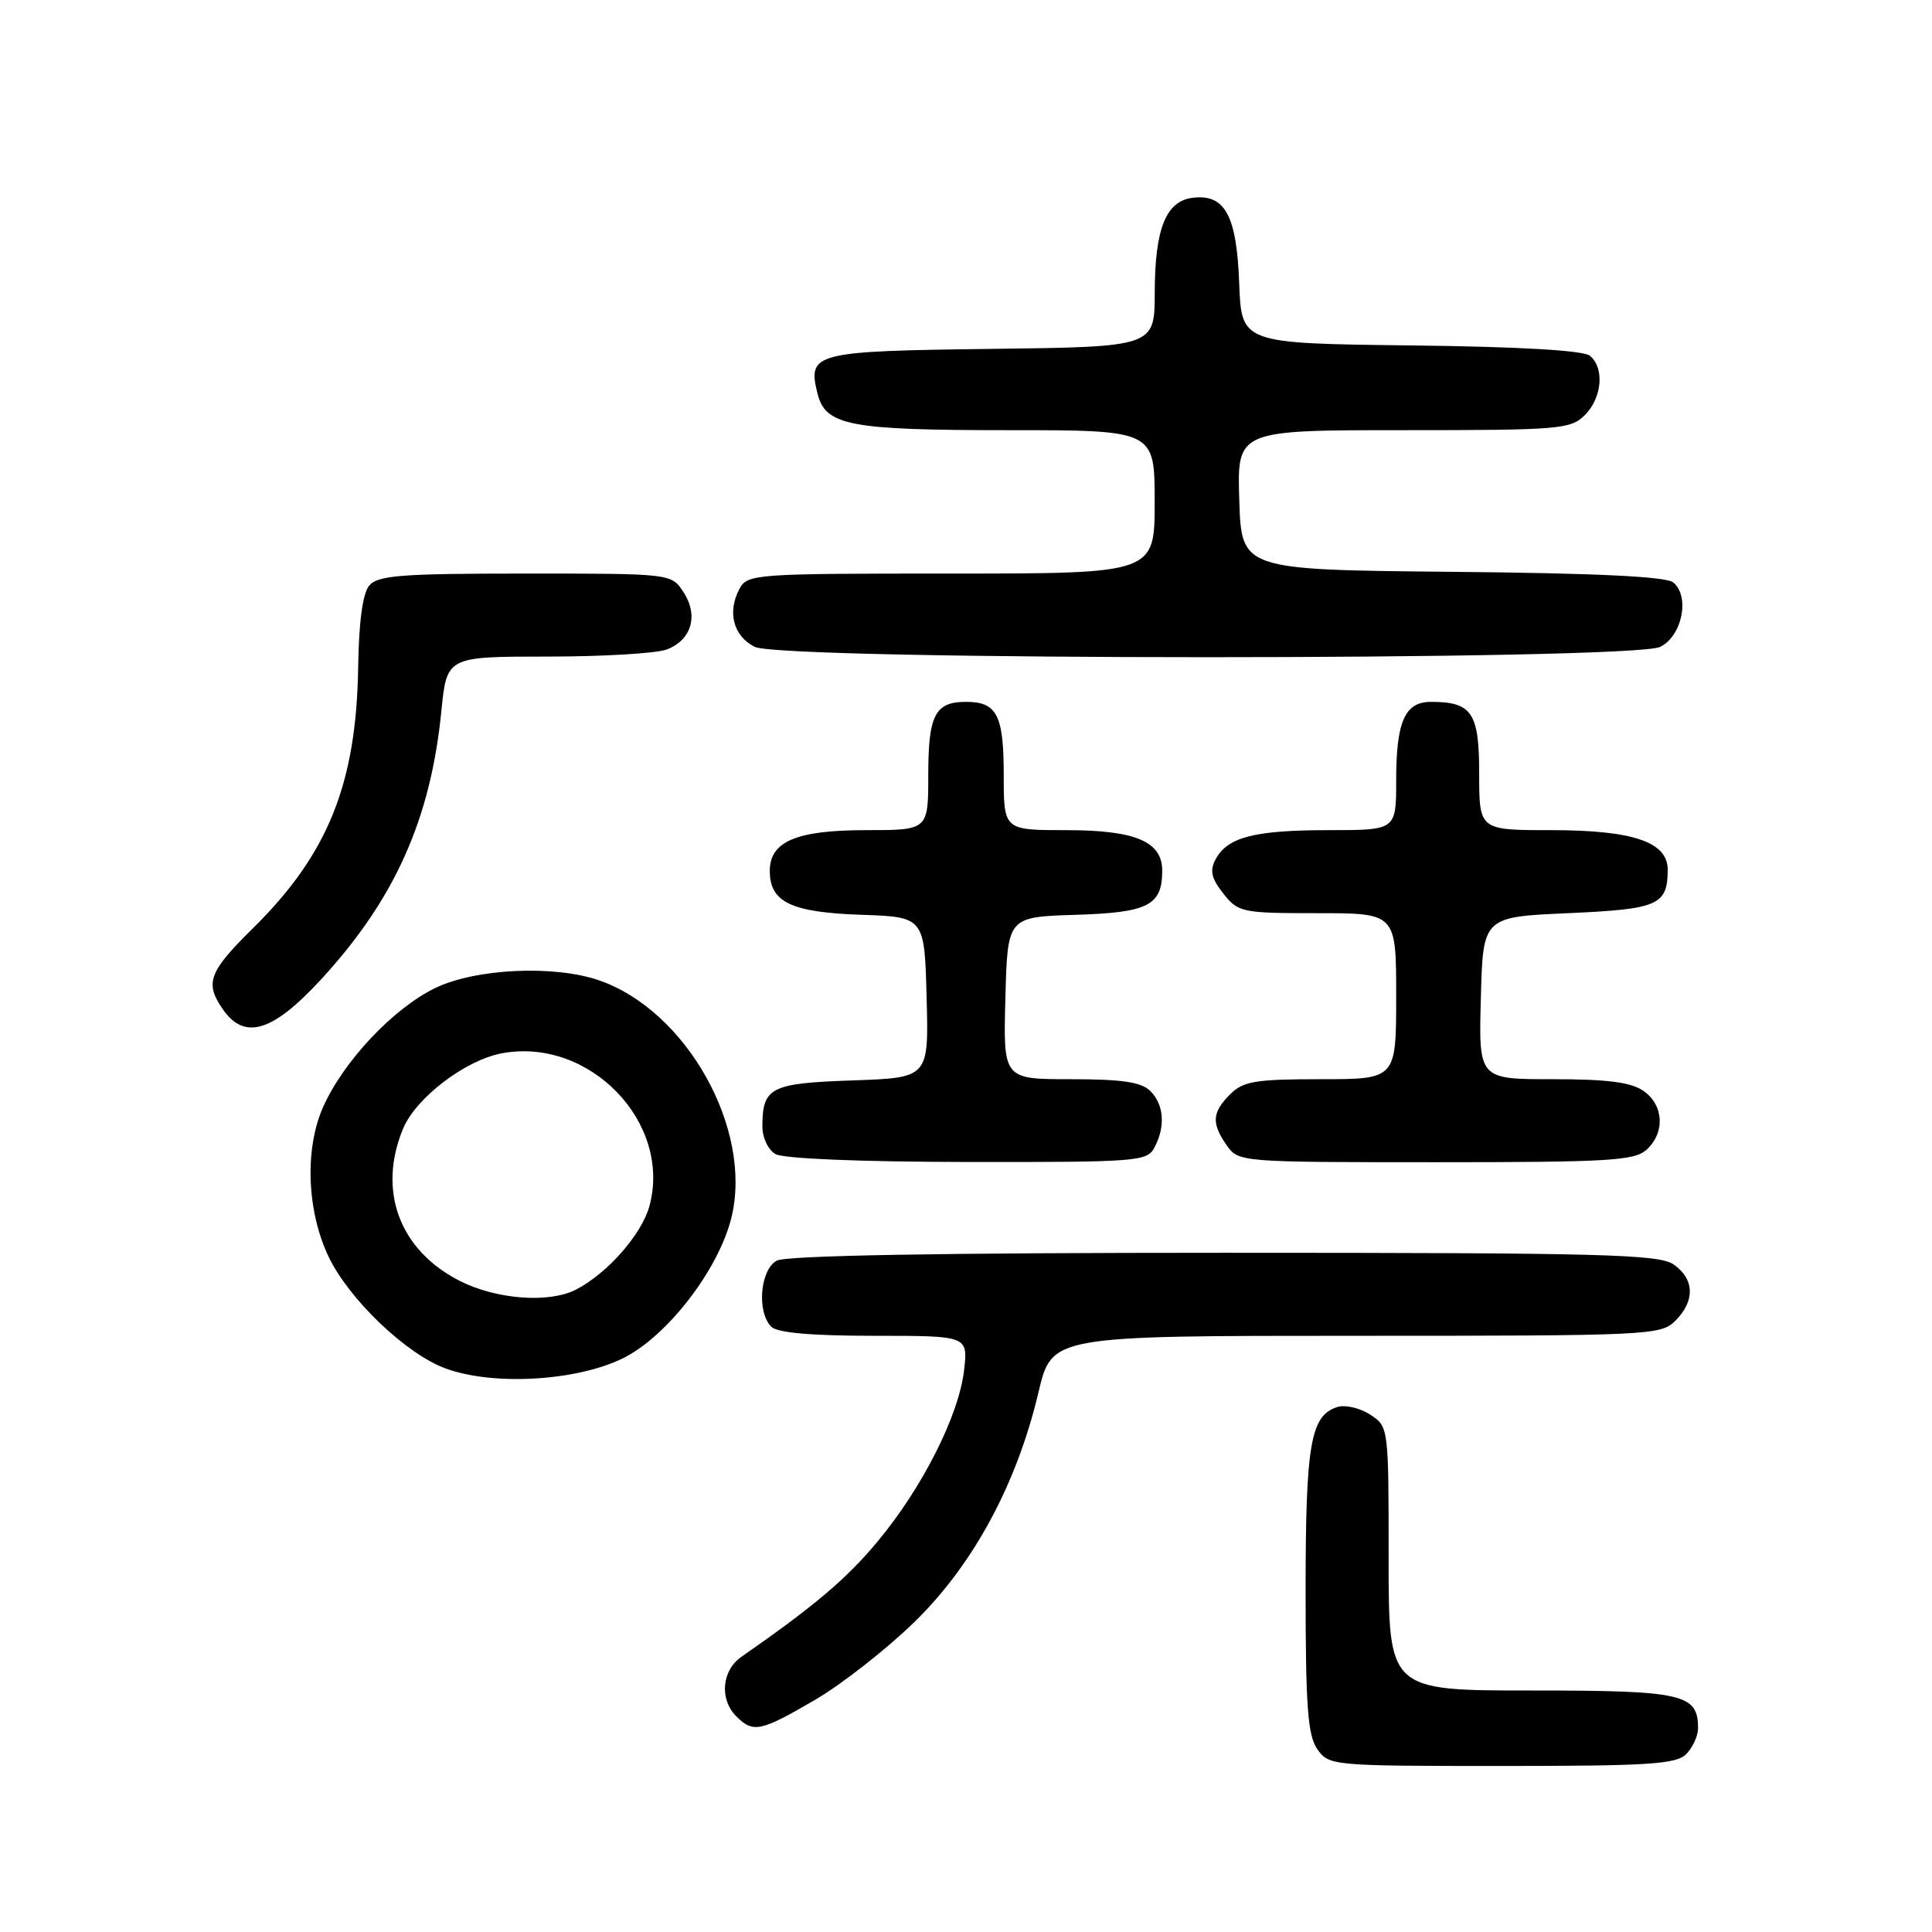 <?xml version="1.0" encoding="UTF-8" standalone="no"?>
<!DOCTYPE svg PUBLIC "-//W3C//DTD SVG 1.1//EN" "http://www.w3.org/Graphics/SVG/1.1/DTD/svg11.dtd" >
<svg xmlns="http://www.w3.org/2000/svg" xmlns:xlink="http://www.w3.org/1999/xlink" version="1.1" viewBox="0 0 256 256">
 <g >
 <path fill="currentColor"
d=" M 223.43 232.43 C 224.29 231.56 225.00 230.02 225.00 229.00 C 225.00 224.45 223.03 224.00 202.93 224.00 C 184.00 224.00 184.00 224.00 184.00 206.52 C 184.00 189.08 184.00 189.04 181.55 187.44 C 180.20 186.56 178.24 186.11 177.20 186.44 C 173.65 187.56 173.00 191.34 173.00 210.82 C 173.00 226.16 173.28 229.96 174.56 231.78 C 176.09 233.96 176.48 234.00 198.99 234.00 C 218.44 234.00 222.09 233.77 223.43 232.43 Z  M 107.98 225.25 C 111.52 223.19 117.45 218.54 121.16 214.93 C 128.97 207.32 134.74 196.63 137.61 184.46 C 139.37 177.00 139.37 177.00 179.68 177.00 C 218.67 177.00 220.07 176.93 222.00 175.00 C 224.62 172.38 224.54 169.49 221.78 167.56 C 219.83 166.19 212.49 166.00 162.21 166.00 C 124.60 166.00 104.20 166.36 102.93 167.04 C 100.72 168.22 100.25 173.85 102.20 175.80 C 103.00 176.60 107.50 177.00 115.83 177.00 C 128.26 177.00 128.26 177.00 127.75 181.54 C 127.07 187.52 122.23 197.12 116.29 204.25 C 112.13 209.24 107.96 212.77 98.25 219.53 C 95.63 221.35 95.30 225.16 97.57 227.43 C 99.80 229.66 100.76 229.46 107.98 225.25 Z  M 82.46 180.02 C 88.36 177.16 95.27 168.20 96.94 161.24 C 99.74 149.57 90.96 133.90 79.38 129.90 C 73.41 127.84 63.02 128.33 57.67 130.92 C 52.11 133.61 45.49 140.64 42.80 146.72 C 40.35 152.26 40.66 160.46 43.53 166.50 C 46.23 172.16 53.82 179.42 59.05 181.33 C 65.33 183.63 76.26 183.02 82.46 180.02 Z  M 152.96 152.07 C 154.45 149.29 154.24 146.38 152.43 144.57 C 151.23 143.38 148.71 143.00 141.89 143.00 C 132.93 143.00 132.93 143.00 133.22 132.25 C 133.50 121.50 133.50 121.50 142.50 121.22 C 152.14 120.93 154.00 119.98 154.00 115.37 C 154.00 111.50 150.45 110.00 141.28 110.00 C 133.00 110.00 133.00 110.00 133.00 102.70 C 133.00 94.74 132.10 93.00 128.00 93.00 C 123.90 93.00 123.00 94.74 123.00 102.70 C 123.00 110.00 123.00 110.00 114.72 110.00 C 105.53 110.00 102.00 111.50 102.00 115.40 C 102.00 119.53 104.82 120.89 114.03 121.21 C 122.50 121.50 122.50 121.50 122.78 132.16 C 123.07 142.81 123.07 142.81 113.00 143.16 C 102.12 143.53 101.04 144.07 101.02 149.20 C 101.01 150.73 101.76 152.34 102.75 152.92 C 103.80 153.53 113.98 153.95 128.21 153.97 C 150.65 154.00 151.99 153.90 152.96 152.07 Z  M 218.17 152.35 C 220.66 150.09 220.47 146.44 217.78 144.56 C 216.13 143.40 213.01 143.00 205.74 143.00 C 195.93 143.00 195.93 143.00 196.22 132.25 C 196.50 121.50 196.50 121.50 207.79 121.00 C 219.73 120.47 220.95 119.94 220.98 115.28 C 221.01 111.57 216.42 110.00 205.55 110.00 C 196.00 110.00 196.00 110.00 196.00 102.54 C 196.00 94.42 195.05 93.00 189.60 93.00 C 186.15 93.00 185.00 95.61 185.00 103.43 C 185.00 110.00 185.00 110.00 176.07 110.00 C 166.22 110.00 162.65 110.92 161.08 113.85 C 160.27 115.36 160.50 116.36 162.09 118.39 C 164.07 120.90 164.53 121.00 174.57 121.00 C 185.00 121.00 185.00 121.00 185.00 132.00 C 185.00 143.00 185.00 143.00 175.00 143.00 C 166.33 143.00 164.73 143.27 163.00 145.00 C 160.59 147.41 160.50 148.84 162.56 151.78 C 164.10 153.98 164.38 154.00 190.23 154.00 C 213.12 154.00 216.57 153.80 218.17 152.35 Z  M 42.42 129.91 C 52.25 119.29 57.05 108.63 58.48 94.25 C 59.20 87.00 59.20 87.00 72.54 87.00 C 79.87 87.00 86.99 86.58 88.35 86.06 C 91.64 84.81 92.59 81.55 90.56 78.45 C 88.95 76.00 88.95 76.00 69.60 76.00 C 53.10 76.00 50.05 76.24 48.92 77.60 C 48.06 78.63 47.55 82.40 47.46 88.35 C 47.23 103.84 43.48 113.17 33.54 122.97 C 27.64 128.79 27.09 130.26 29.56 133.78 C 32.41 137.85 36.10 136.74 42.42 129.91 Z  M 220.00 85.71 C 222.90 84.25 223.95 79.03 221.72 77.18 C 220.77 76.39 211.61 75.95 192.42 75.77 C 164.50 75.50 164.50 75.50 164.21 66.25 C 163.92 57.00 163.92 57.00 185.96 57.00 C 206.67 57.00 208.12 56.88 210.00 55.00 C 212.29 52.71 212.63 48.76 210.67 47.14 C 209.81 46.43 201.41 45.94 186.92 45.77 C 164.50 45.50 164.50 45.50 164.20 37.53 C 163.87 28.56 162.32 25.70 158.08 26.20 C 154.50 26.62 153.03 30.27 153.01 38.73 C 153.00 45.96 153.00 45.96 131.36 46.23 C 107.82 46.52 106.97 46.74 108.33 52.17 C 109.39 56.39 112.57 57.00 133.55 57.00 C 153.00 57.00 153.00 57.00 153.00 66.50 C 153.00 76.00 153.00 76.00 126.04 76.00 C 99.87 76.00 99.04 76.06 97.97 78.05 C 96.34 81.11 97.18 84.29 100.00 85.71 C 103.62 87.54 216.37 87.54 220.00 85.71 Z  M 60.97 169.75 C 52.93 165.69 49.98 157.78 53.42 149.53 C 55.13 145.45 61.65 140.48 66.48 139.57 C 78.08 137.39 89.04 148.71 86.06 159.79 C 85.04 163.55 80.48 168.74 76.32 170.88 C 72.76 172.71 65.81 172.19 60.97 169.75 Z "/>
</g>
</svg>